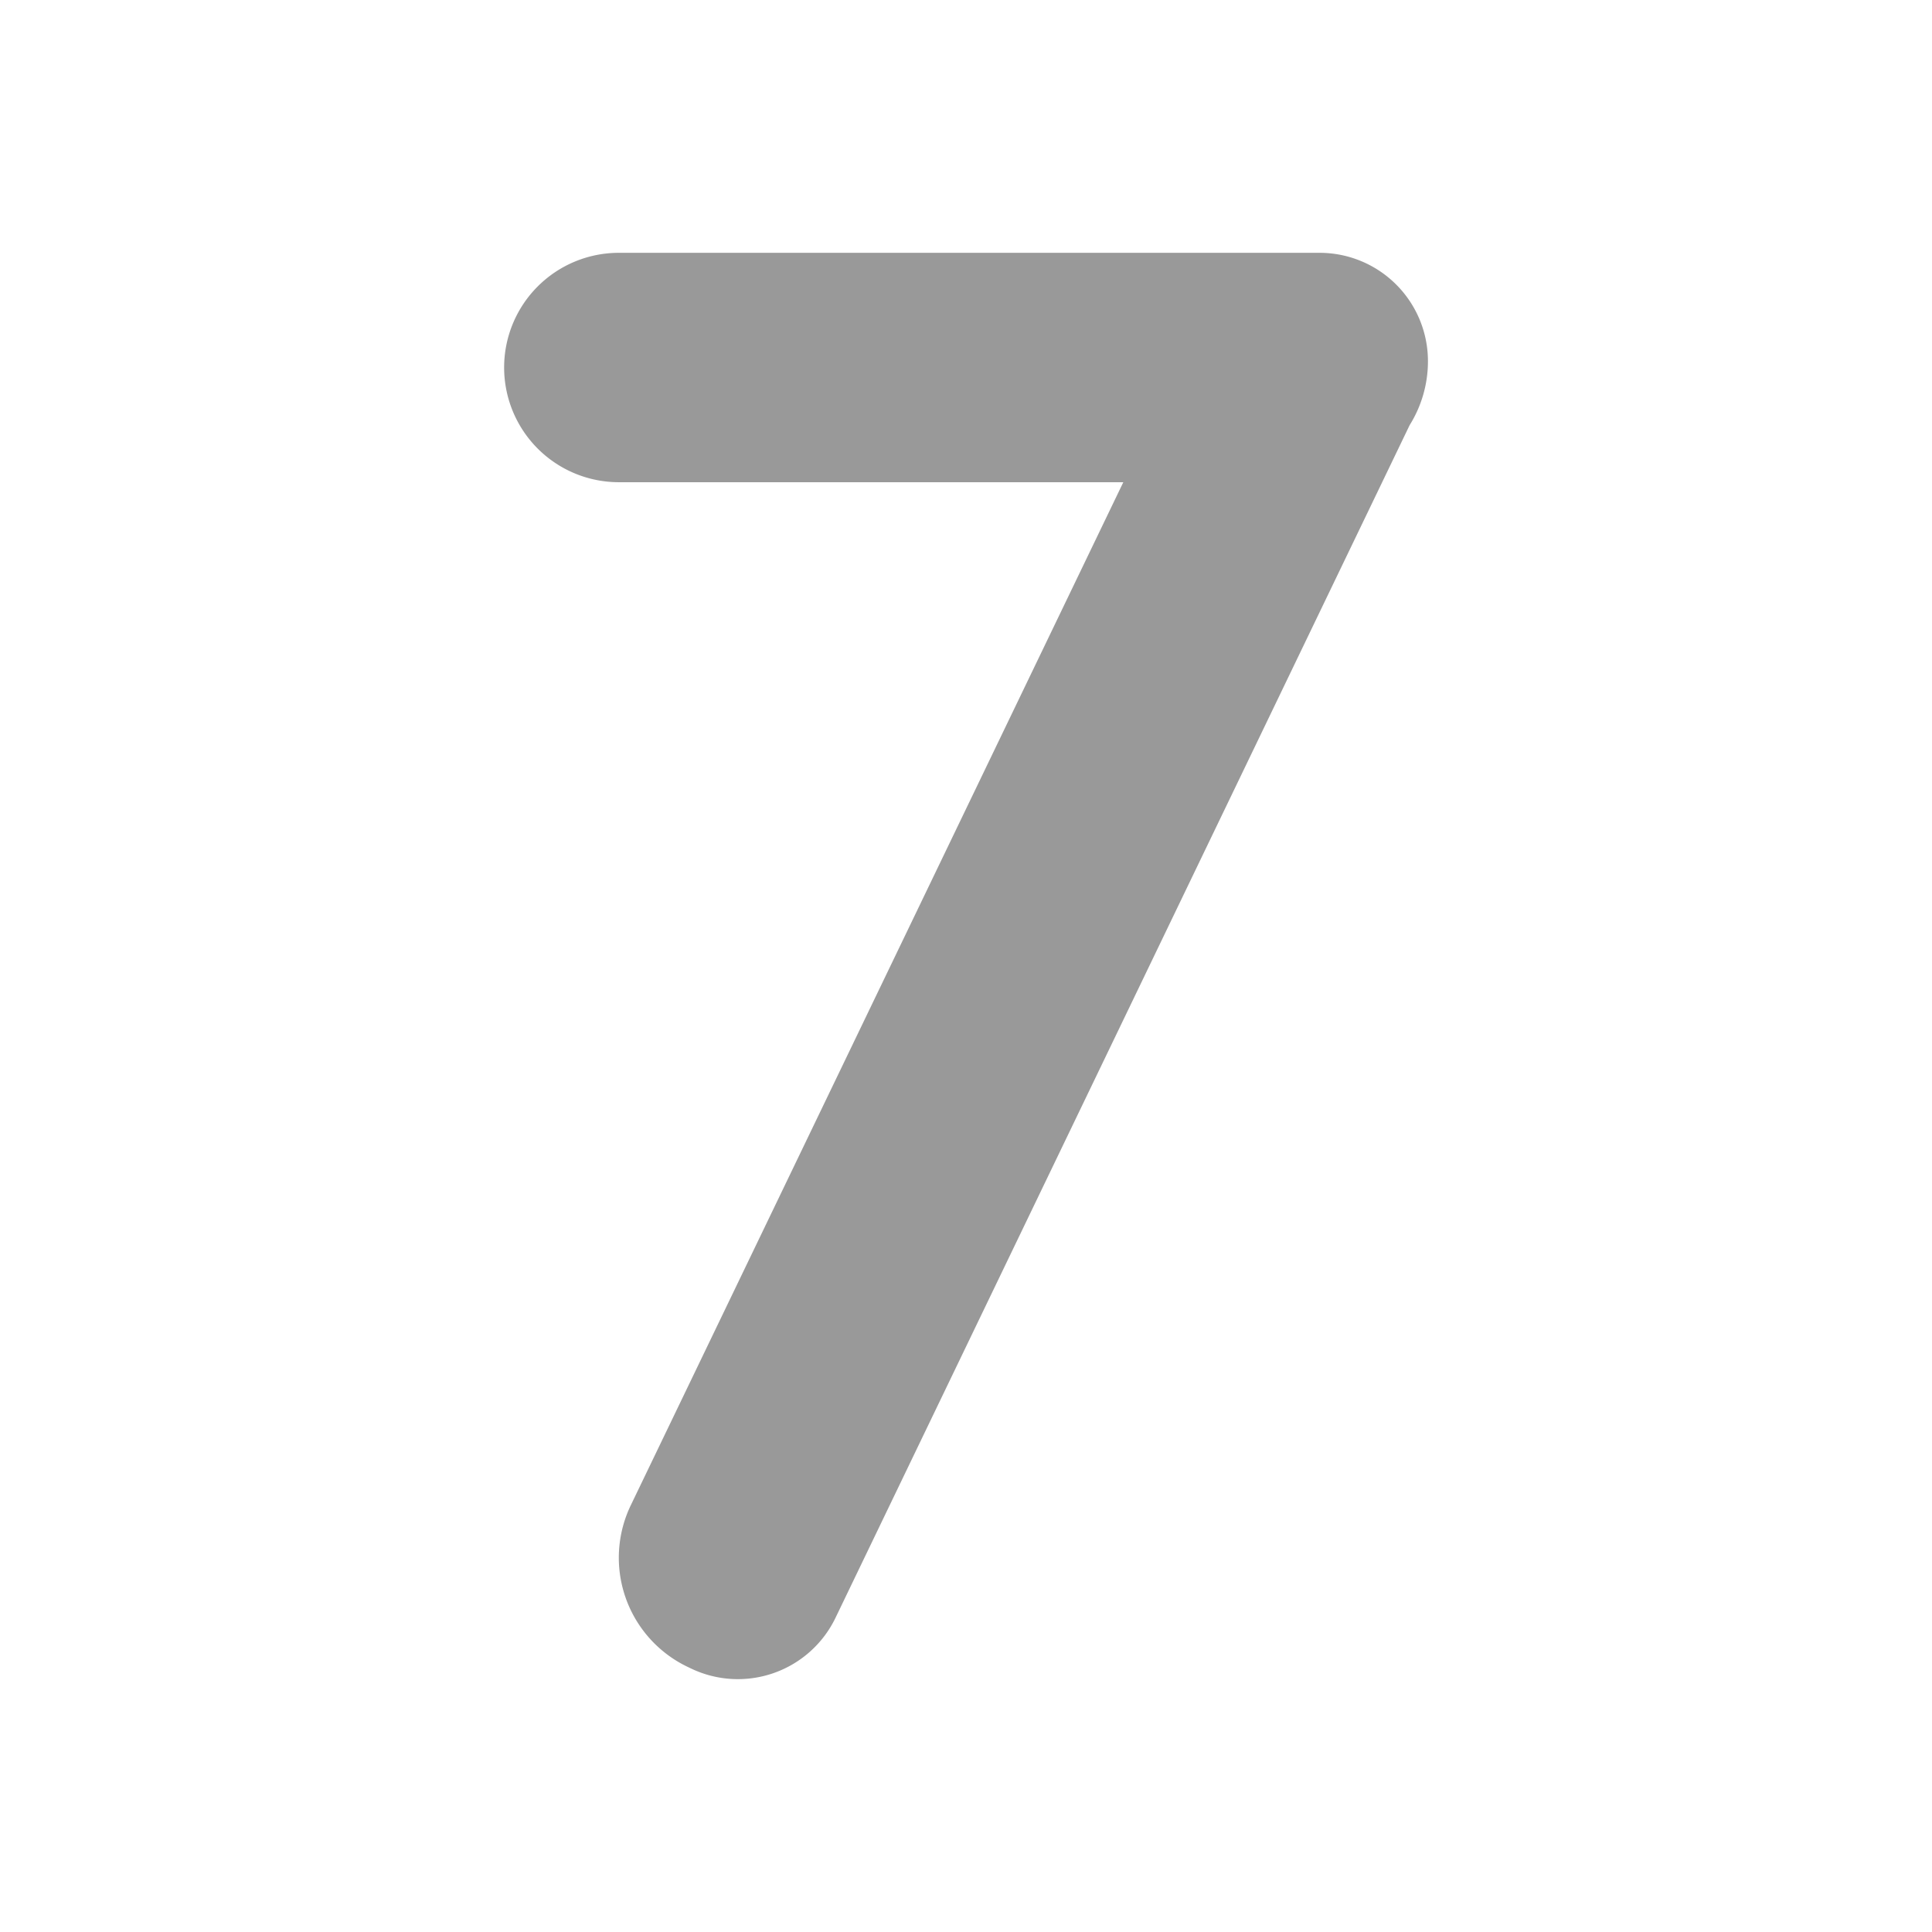 <svg id="Layer_1" data-name="Layer 1" xmlns="http://www.w3.org/2000/svg" viewBox="0 0 512 512"><defs><style>.cls-1{fill:#999;}</style></defs><path class="cls-1" d="M378.42,95.72A28.72,28.72,0,0,0,349.7,67H164a30.4,30.4,0,0,0-30.4,30.39h0a30.4,30.4,0,0,0,30.4,30.4H297.69L167.17,398.9a32.06,32.06,0,0,0,15,42.81l.92.44a28.72,28.72,0,0,0,38.33-13.42L373.57,112.67a31.92,31.92,0,0,0,4.85-17Z"/></svg>